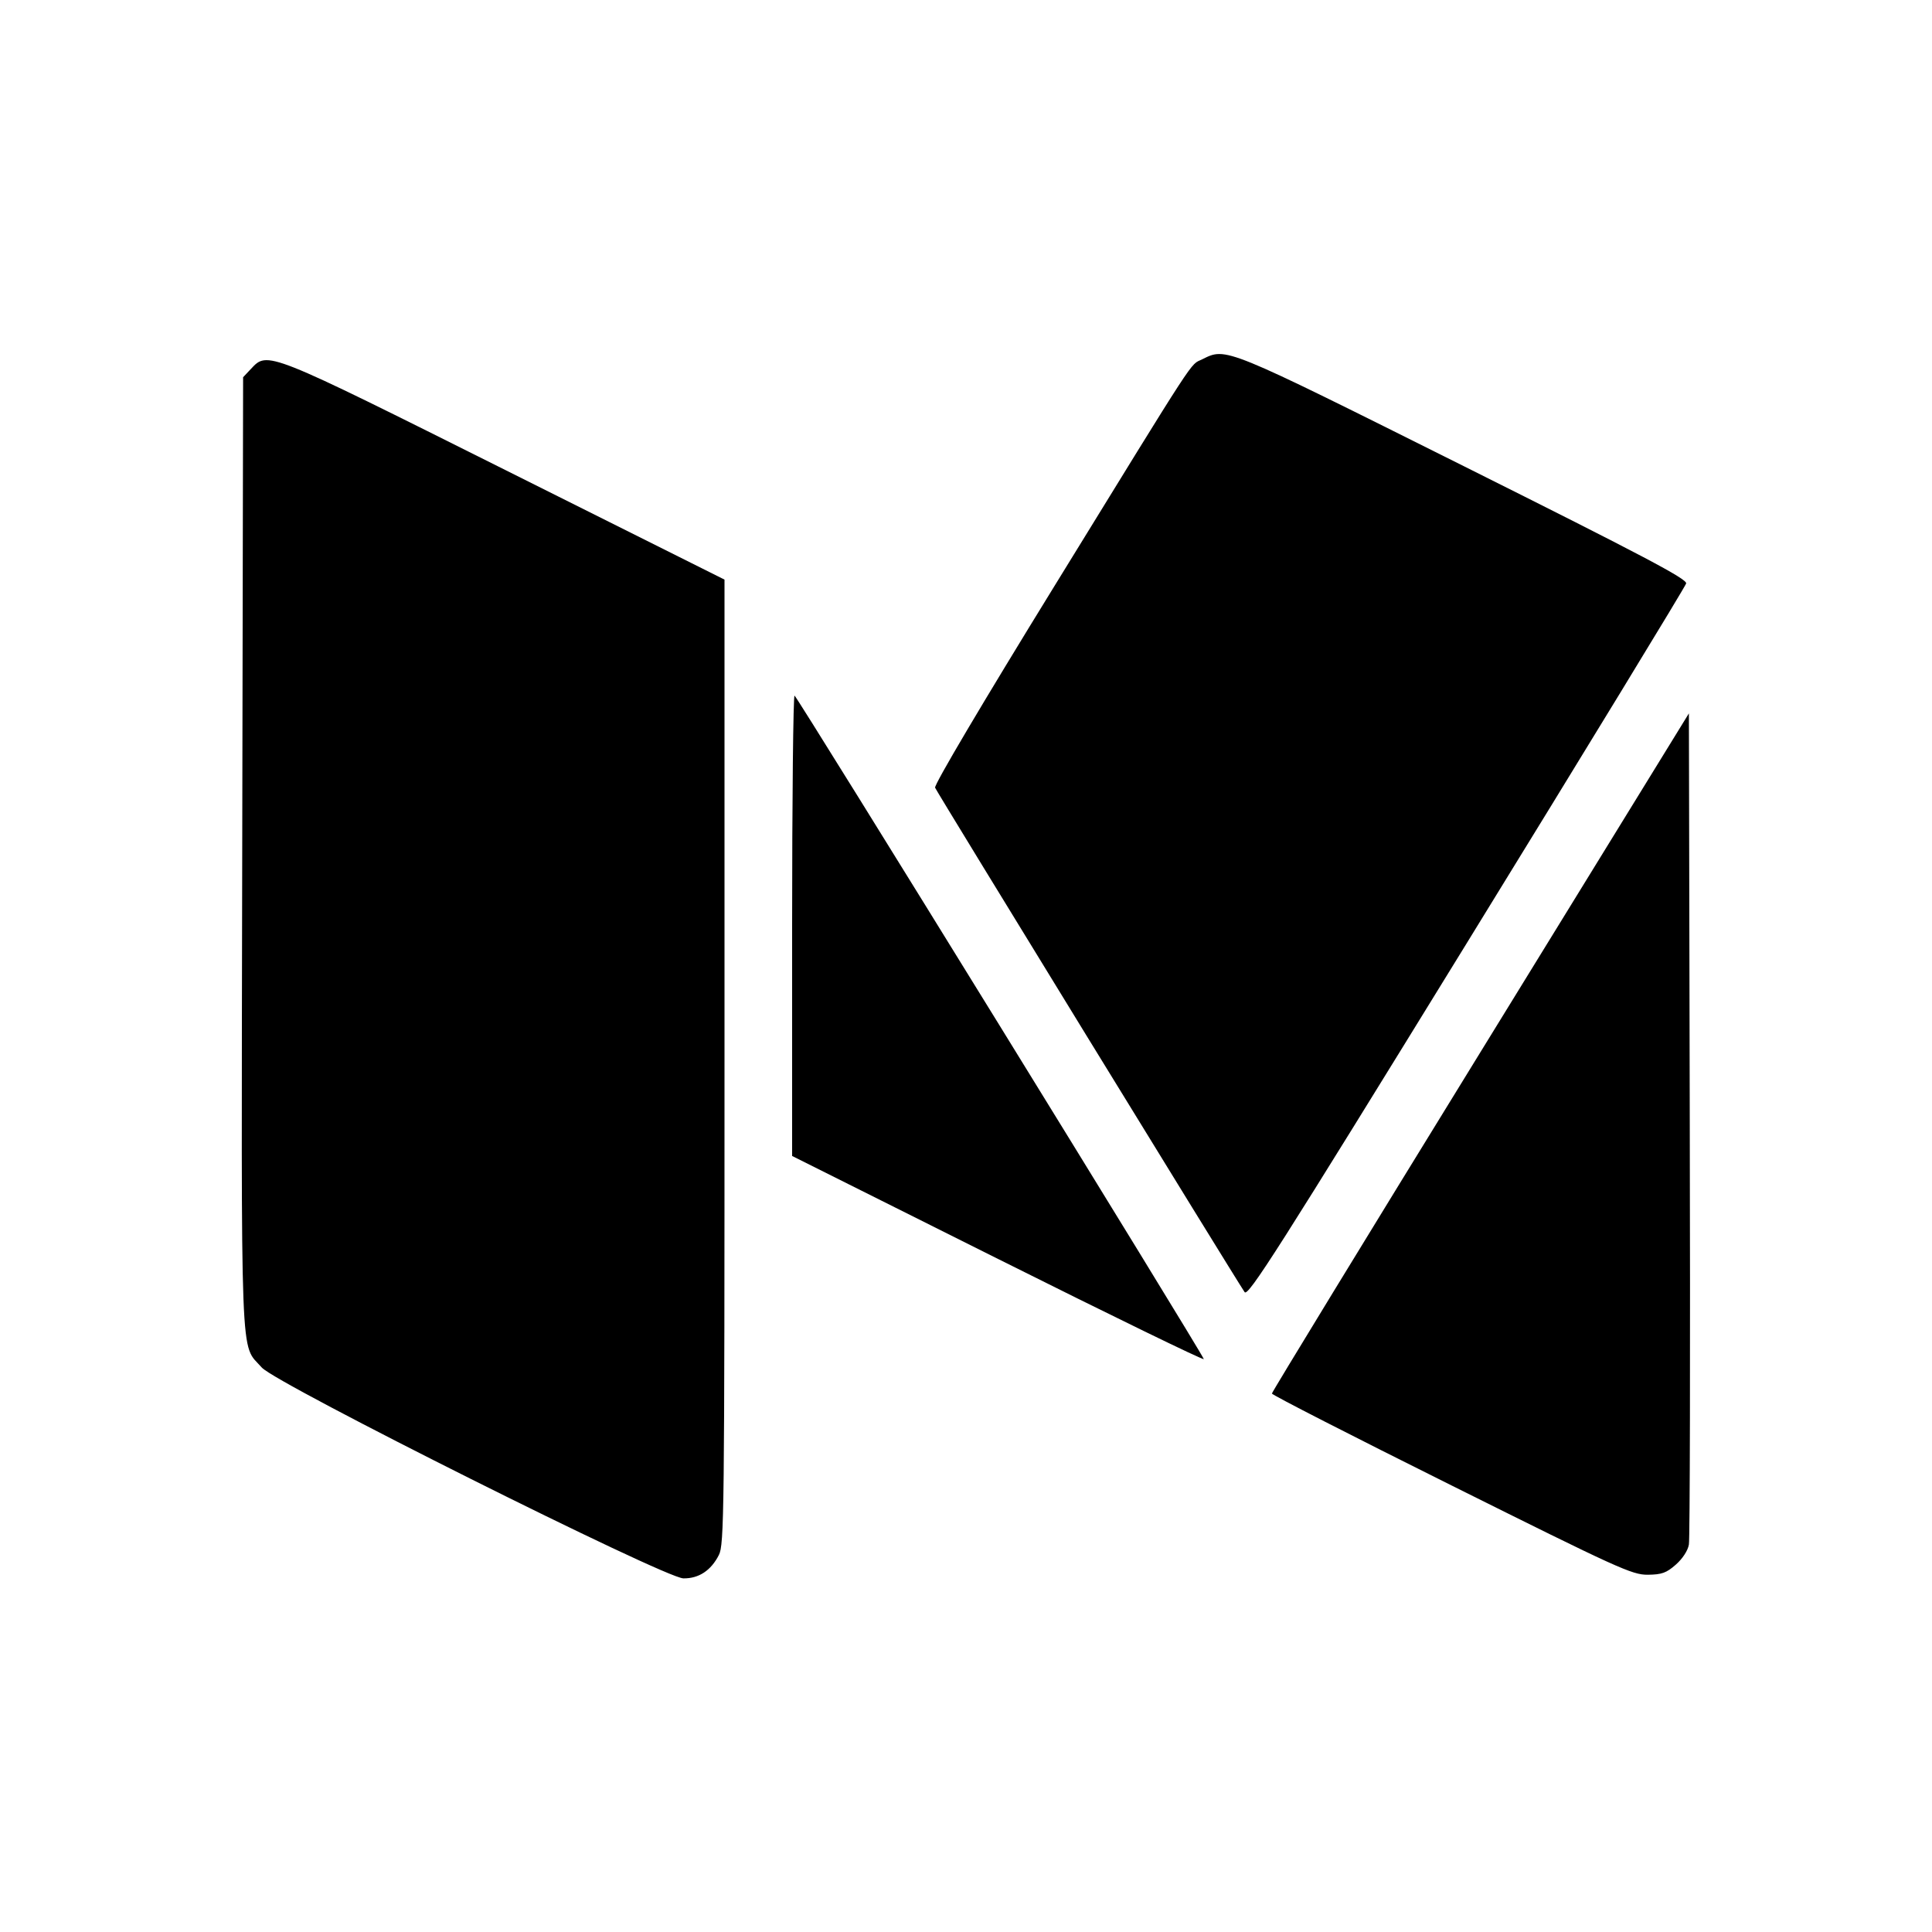 <svg xmlns="http://www.w3.org/2000/svg" viewBox="0 0 24 24"><path d="M14.933 4.464 C 14.776 4.542,14.908 4.340,13.103 7.273 C 12.196 8.746,11.603 9.749,11.616 9.785 C 11.636 9.837,15.335 15.865,15.461 16.051 C 15.503 16.113,15.868 15.540,18.219 11.719 C 19.709 9.298,20.936 7.286,20.946 7.248 C 20.960 7.193,20.425 6.911,18.182 5.790 C 15.191 4.296,15.237 4.314,14.933 4.464 M3.117 4.583 L 3.020 4.686 3.009 10.593 C 2.997 17.134,2.980 16.677,3.252 16.988 C 3.430 17.190,8.255 19.604,8.489 19.607 C 8.680 19.610,8.832 19.510,8.930 19.317 C 8.996 19.188,9.000 18.814,9.000 13.190 L 9.000 7.200 6.280 5.840 C 3.300 4.350,3.326 4.360,3.117 4.583 M9.840 11.500 L 9.840 14.360 12.404 15.642 C 13.814 16.347,14.962 16.906,14.954 16.883 C 14.921 16.787,9.897 8.643,9.870 8.641 C 9.854 8.641,9.840 9.927,9.840 11.500 M18.390 13.071 C 16.965 15.386,15.800 17.294,15.800 17.311 C 15.800 17.328,16.803 17.841,18.030 18.452 C 20.109 19.488,20.274 19.563,20.469 19.562 C 20.643 19.560,20.700 19.540,20.817 19.437 C 20.901 19.363,20.967 19.263,20.980 19.187 C 20.993 19.117,20.998 16.765,20.991 13.961 L 20.980 8.862 18.390 13.071 " stroke="none" fill-rule="evenodd" ></path></svg>
